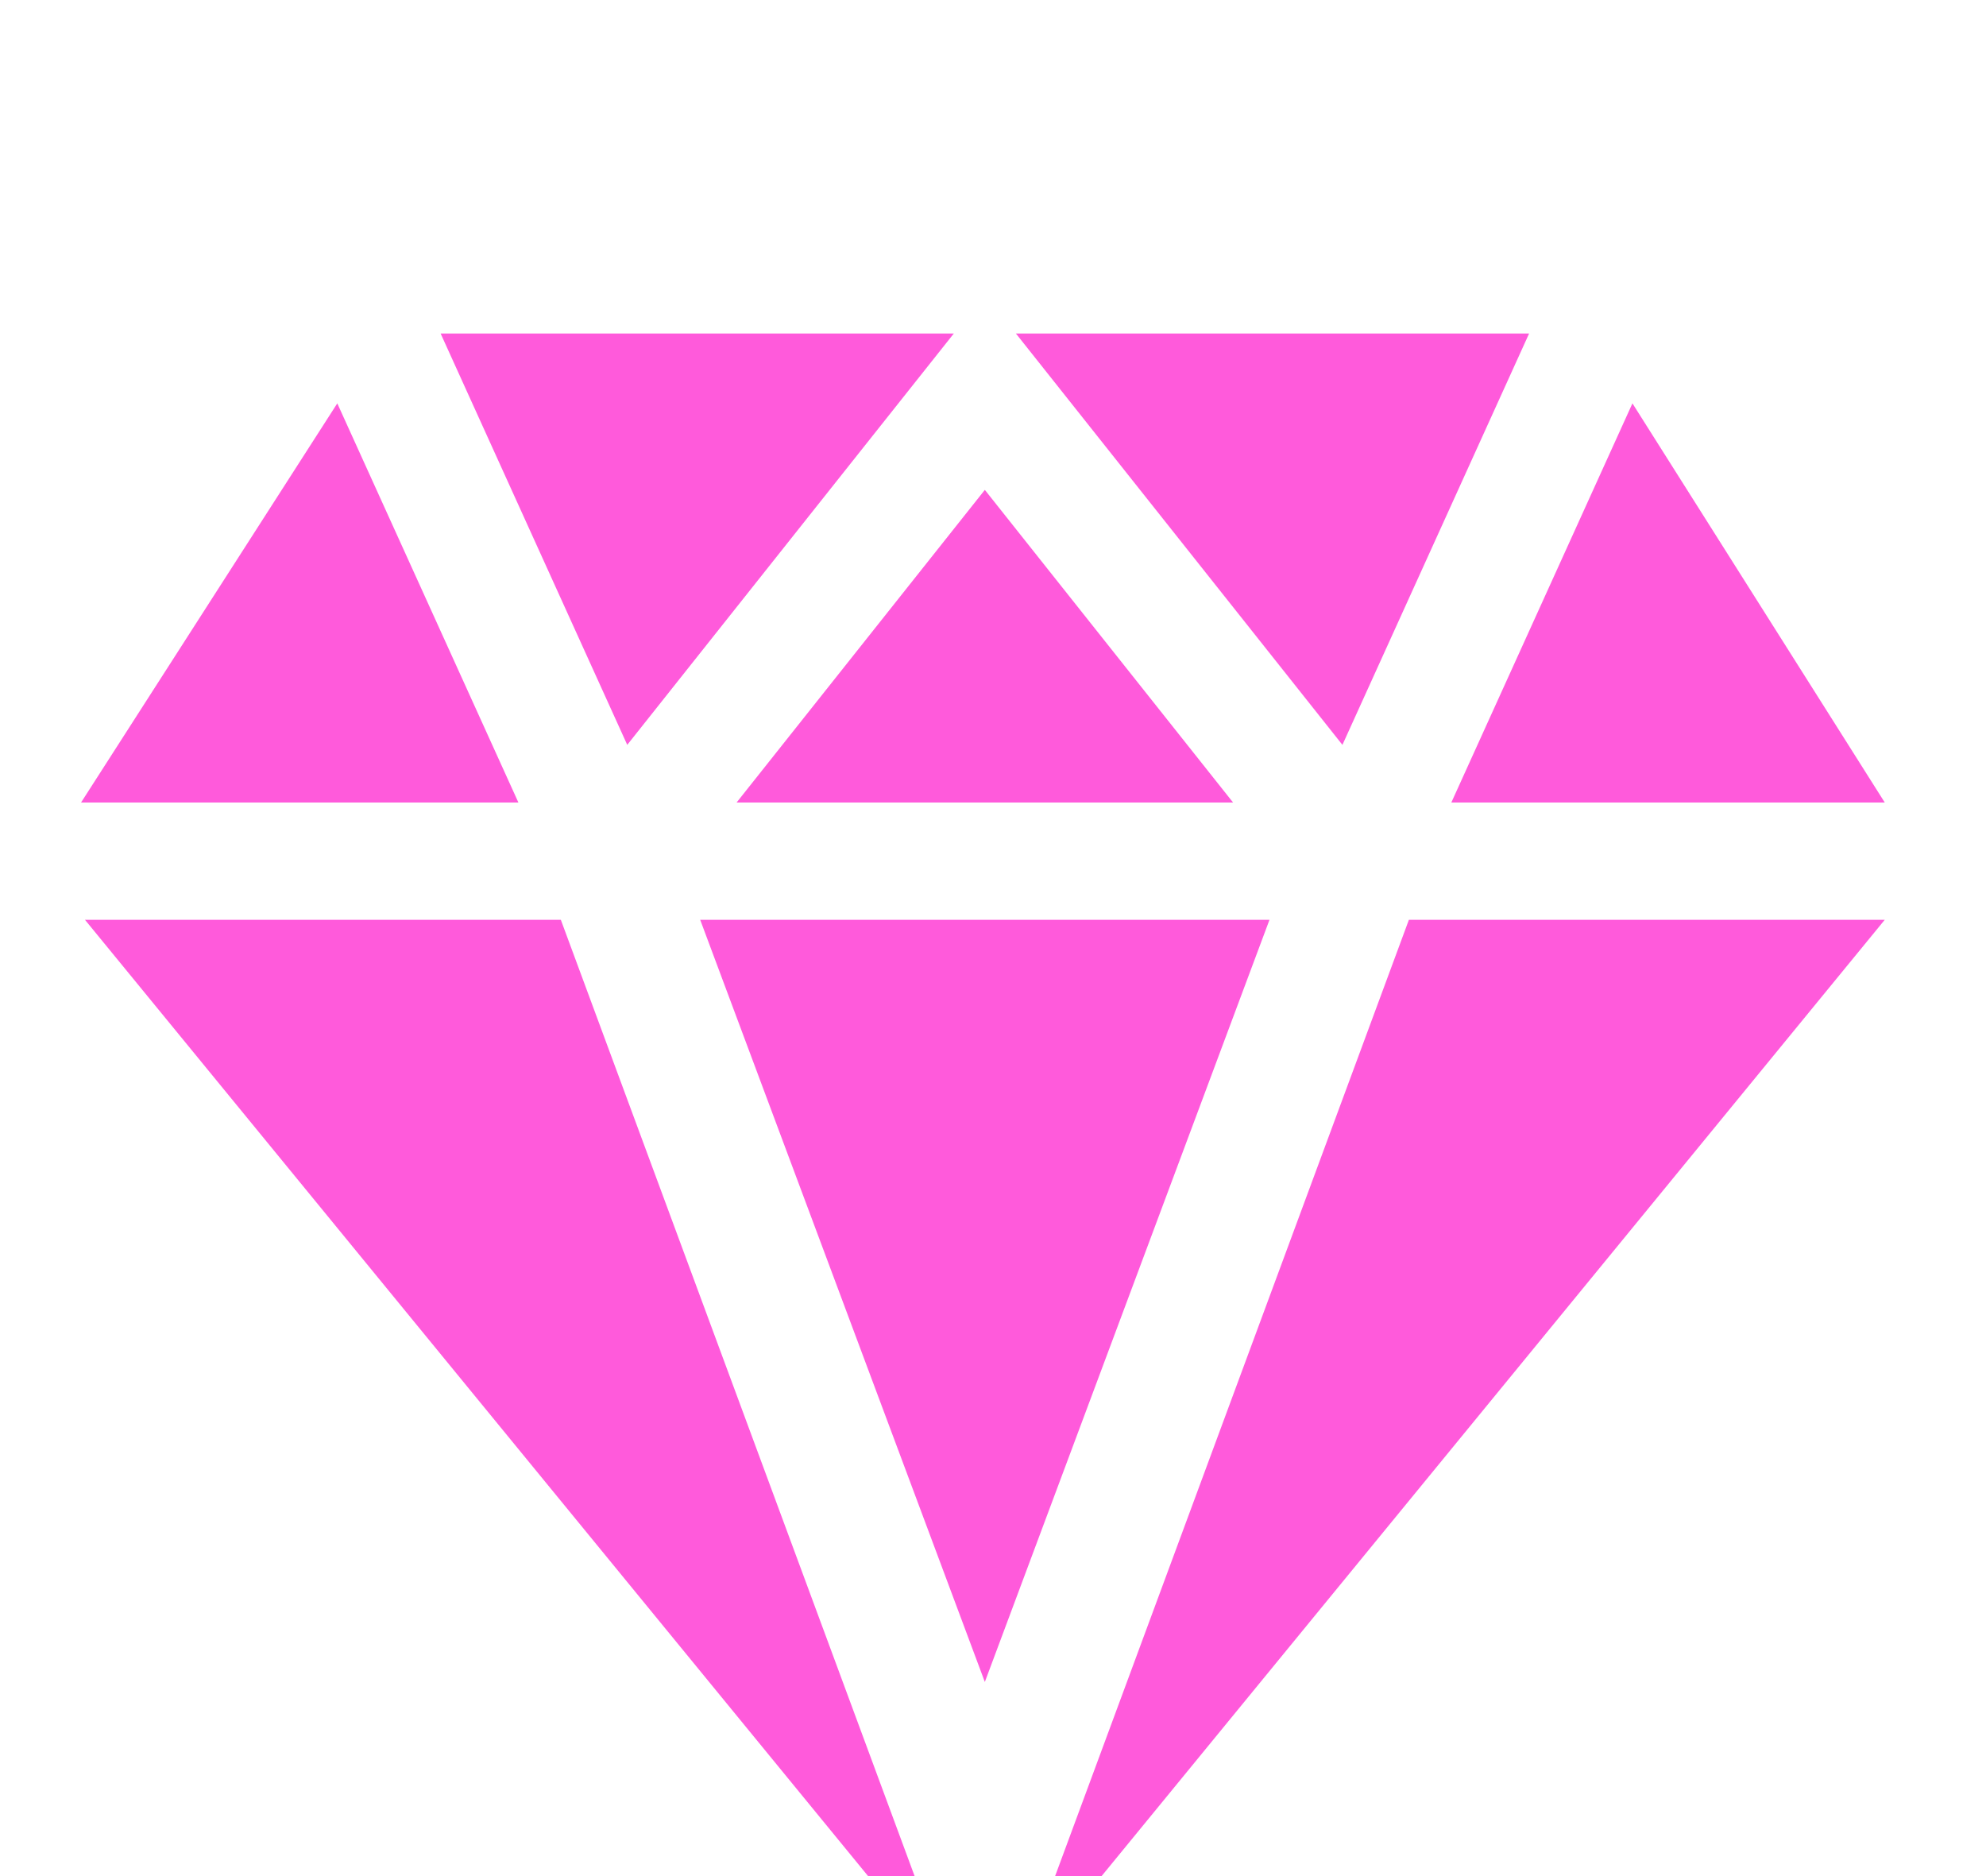 <svg width="36" height="34" viewBox="0 0 36 34" fill="none" xmlns="http://www.w3.org/2000/svg">
<g clip-path="url(#clip0_685_259)">
<path d="M27.718 6.044H18.415L24.334 13.499L27.718 6.044ZM7.987 6.044L11.37 13.499L17.29 6.044H7.987ZM17.852 8.878L13.352 14.544H22.352L17.852 8.878ZM29.591 7.31L26.308 14.544H34.165L29.591 7.31ZM6.114 7.31L1.469 14.544H9.397L6.114 7.31ZM10.166 16.669H1.54L17.205 35.794H17.243L10.166 16.669ZM25.539 16.669L18.462 35.794H18.499L34.165 16.669H25.539ZM23.012 16.669H12.692L17.852 30.482L23.012 16.669Z" fill="#FF5ADB"/>
</g>
<defs>
<clipPath id="clip0_685_259">
<rect width="36" height="34" fill="white"/>
</clipPath>
</defs>
</svg>
